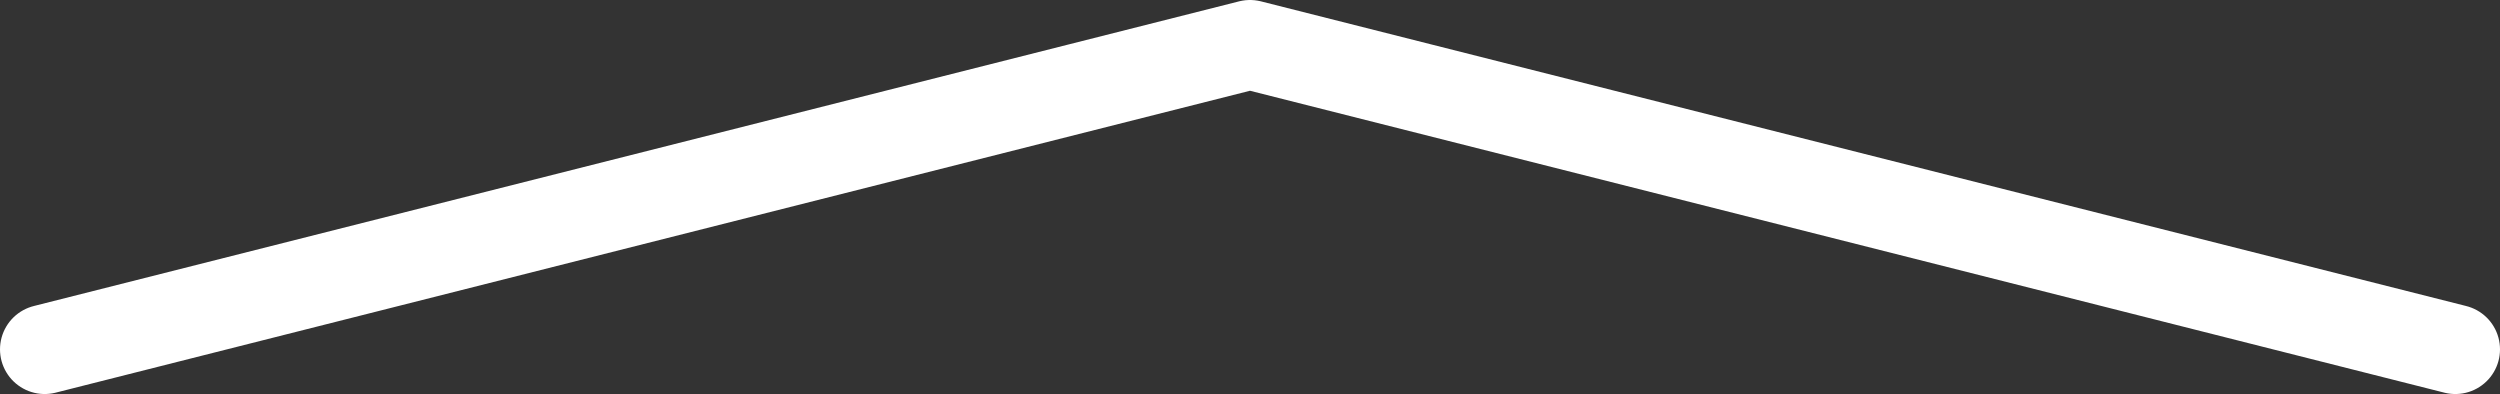 <!-- Generator: Adobe Illustrator 24.0.2, SVG Export Plug-In  -->
<svg version="1.1" xmlns="http://www.w3.org/2000/svg" xmlns:xlink="http://www.w3.org/1999/xlink" x="0px" y="0px" width="279.8px"
	 height="44.1px" viewBox="0 0 279.8 44.1" style="enable-background:new 0 0 279.8 44.1;" xml:space="preserve">
<rect x="0" y="0" width="279.8" height="44.1" fill="#333333" stroke="none"/>
<style type="text/css">
	.st0{fill:none;stroke:#FFFFFF;stroke-width:10;stroke-linecap:round;stroke-linejoin:round;}
</style>
<defs>
</defs>
<polyline class="st0" points="274.8,39.1 139.9,5 5,39.1 "/>
</svg>
